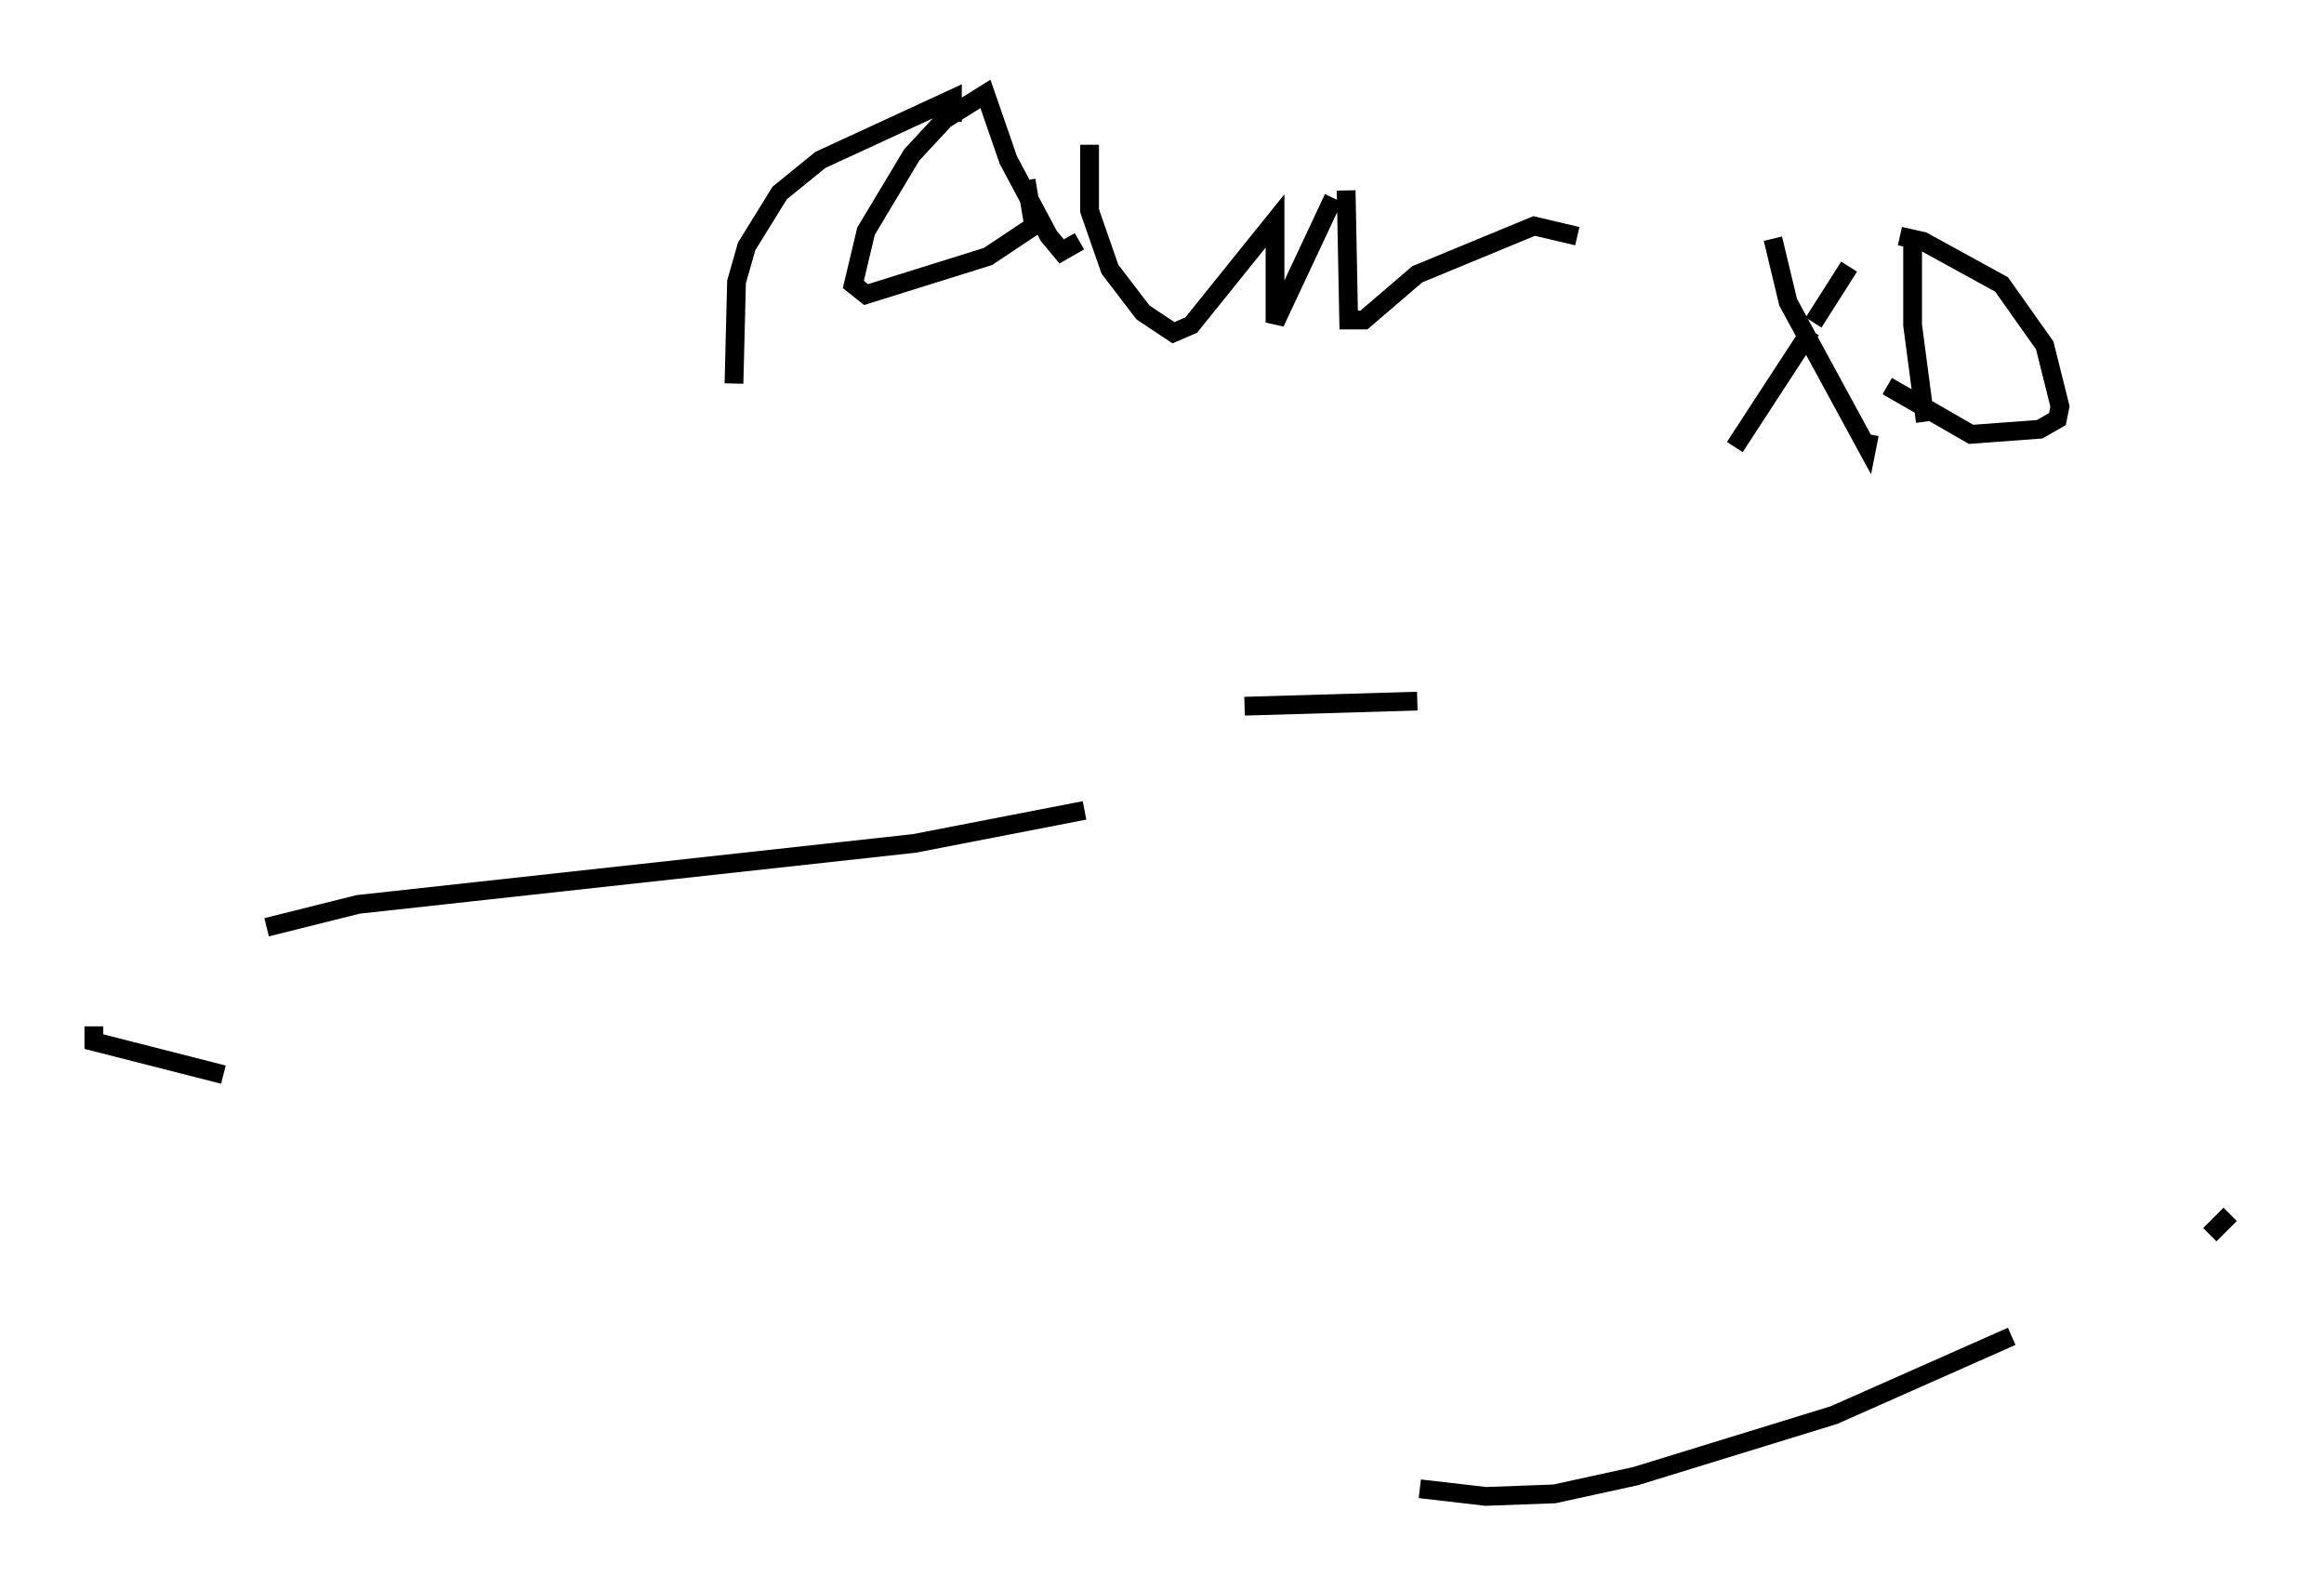 <?xml version="1.0" encoding="utf-8" ?>
<svg baseProfile="full" height="84.695" version="1.1" width="123.801" xmlns="http://www.w3.org/2000/svg" xmlns:ev="http://www.w3.org/2001/xml-events" xmlns:xlink="http://www.w3.org/1999/xlink"><defs /><rect fill="white" height="84.695" width="123.801" x="0" y="0" /><path d="M39.641, 9.33 m-0.541, 11.096 l0.135, -5.413 0.541, -1.894 l1.759, -2.842 2.165, -1.759 l7.036, -3.248 0.0, 1.218 m3.924, 3.112 l0.406, 2.436 -2.436, 1.624 l-6.495, 2.03 -0.677, -0.541 l0.677, -2.842 2.436, -4.059 l1.759, -1.894 2.165, -1.353 l1.218, 3.518 2.165, 4.059 l0.677, 0.812 0.947, -0.541 m0.541, -5.142 l0.0, 3.518 1.083, 3.112 l1.759, 2.3 1.624, 1.083 l0.947, -0.406 4.465, -5.548 l0.0, 5.413 3.112, -6.631 m0.677, -0.406 l0.135, 6.901 0.812, 0.0 l2.842, -2.436 6.225, -2.571 l2.3, 0.541 m10.419, 0.135 l0.812, 3.383 4.195, 7.713 l0.135, -0.677 m-3.112, -5.548 l-4.059, 6.225 m4.195, -6.631 l1.894, -2.977 m3.383, -1.353 l0.0, 4.465 0.677, 5.142 m-1.353, -9.878 l1.218, 0.271 4.195, 2.3 l2.3, 3.248 0.812, 3.248 l-0.135, 0.677 -0.947, 0.541 l-3.654, 0.271 -4.465, -2.571 m-25.034, 16.779 l-9.202, 0.271 m-8.525, 5.548 l-9.066, 1.759 -29.634, 3.248 l-4.871, 1.218 m-9.202, 5.277 l0.0, 0.812 6.901, 1.759 m63.734, 22.057 l3.518, 0.406 3.654, -0.135 l4.33, -0.947 10.555, -3.248 l9.472, -4.195 m10.555, -5.413 l1.083, -1.083 " fill="none" stroke="black" stroke-width="1" /></svg>